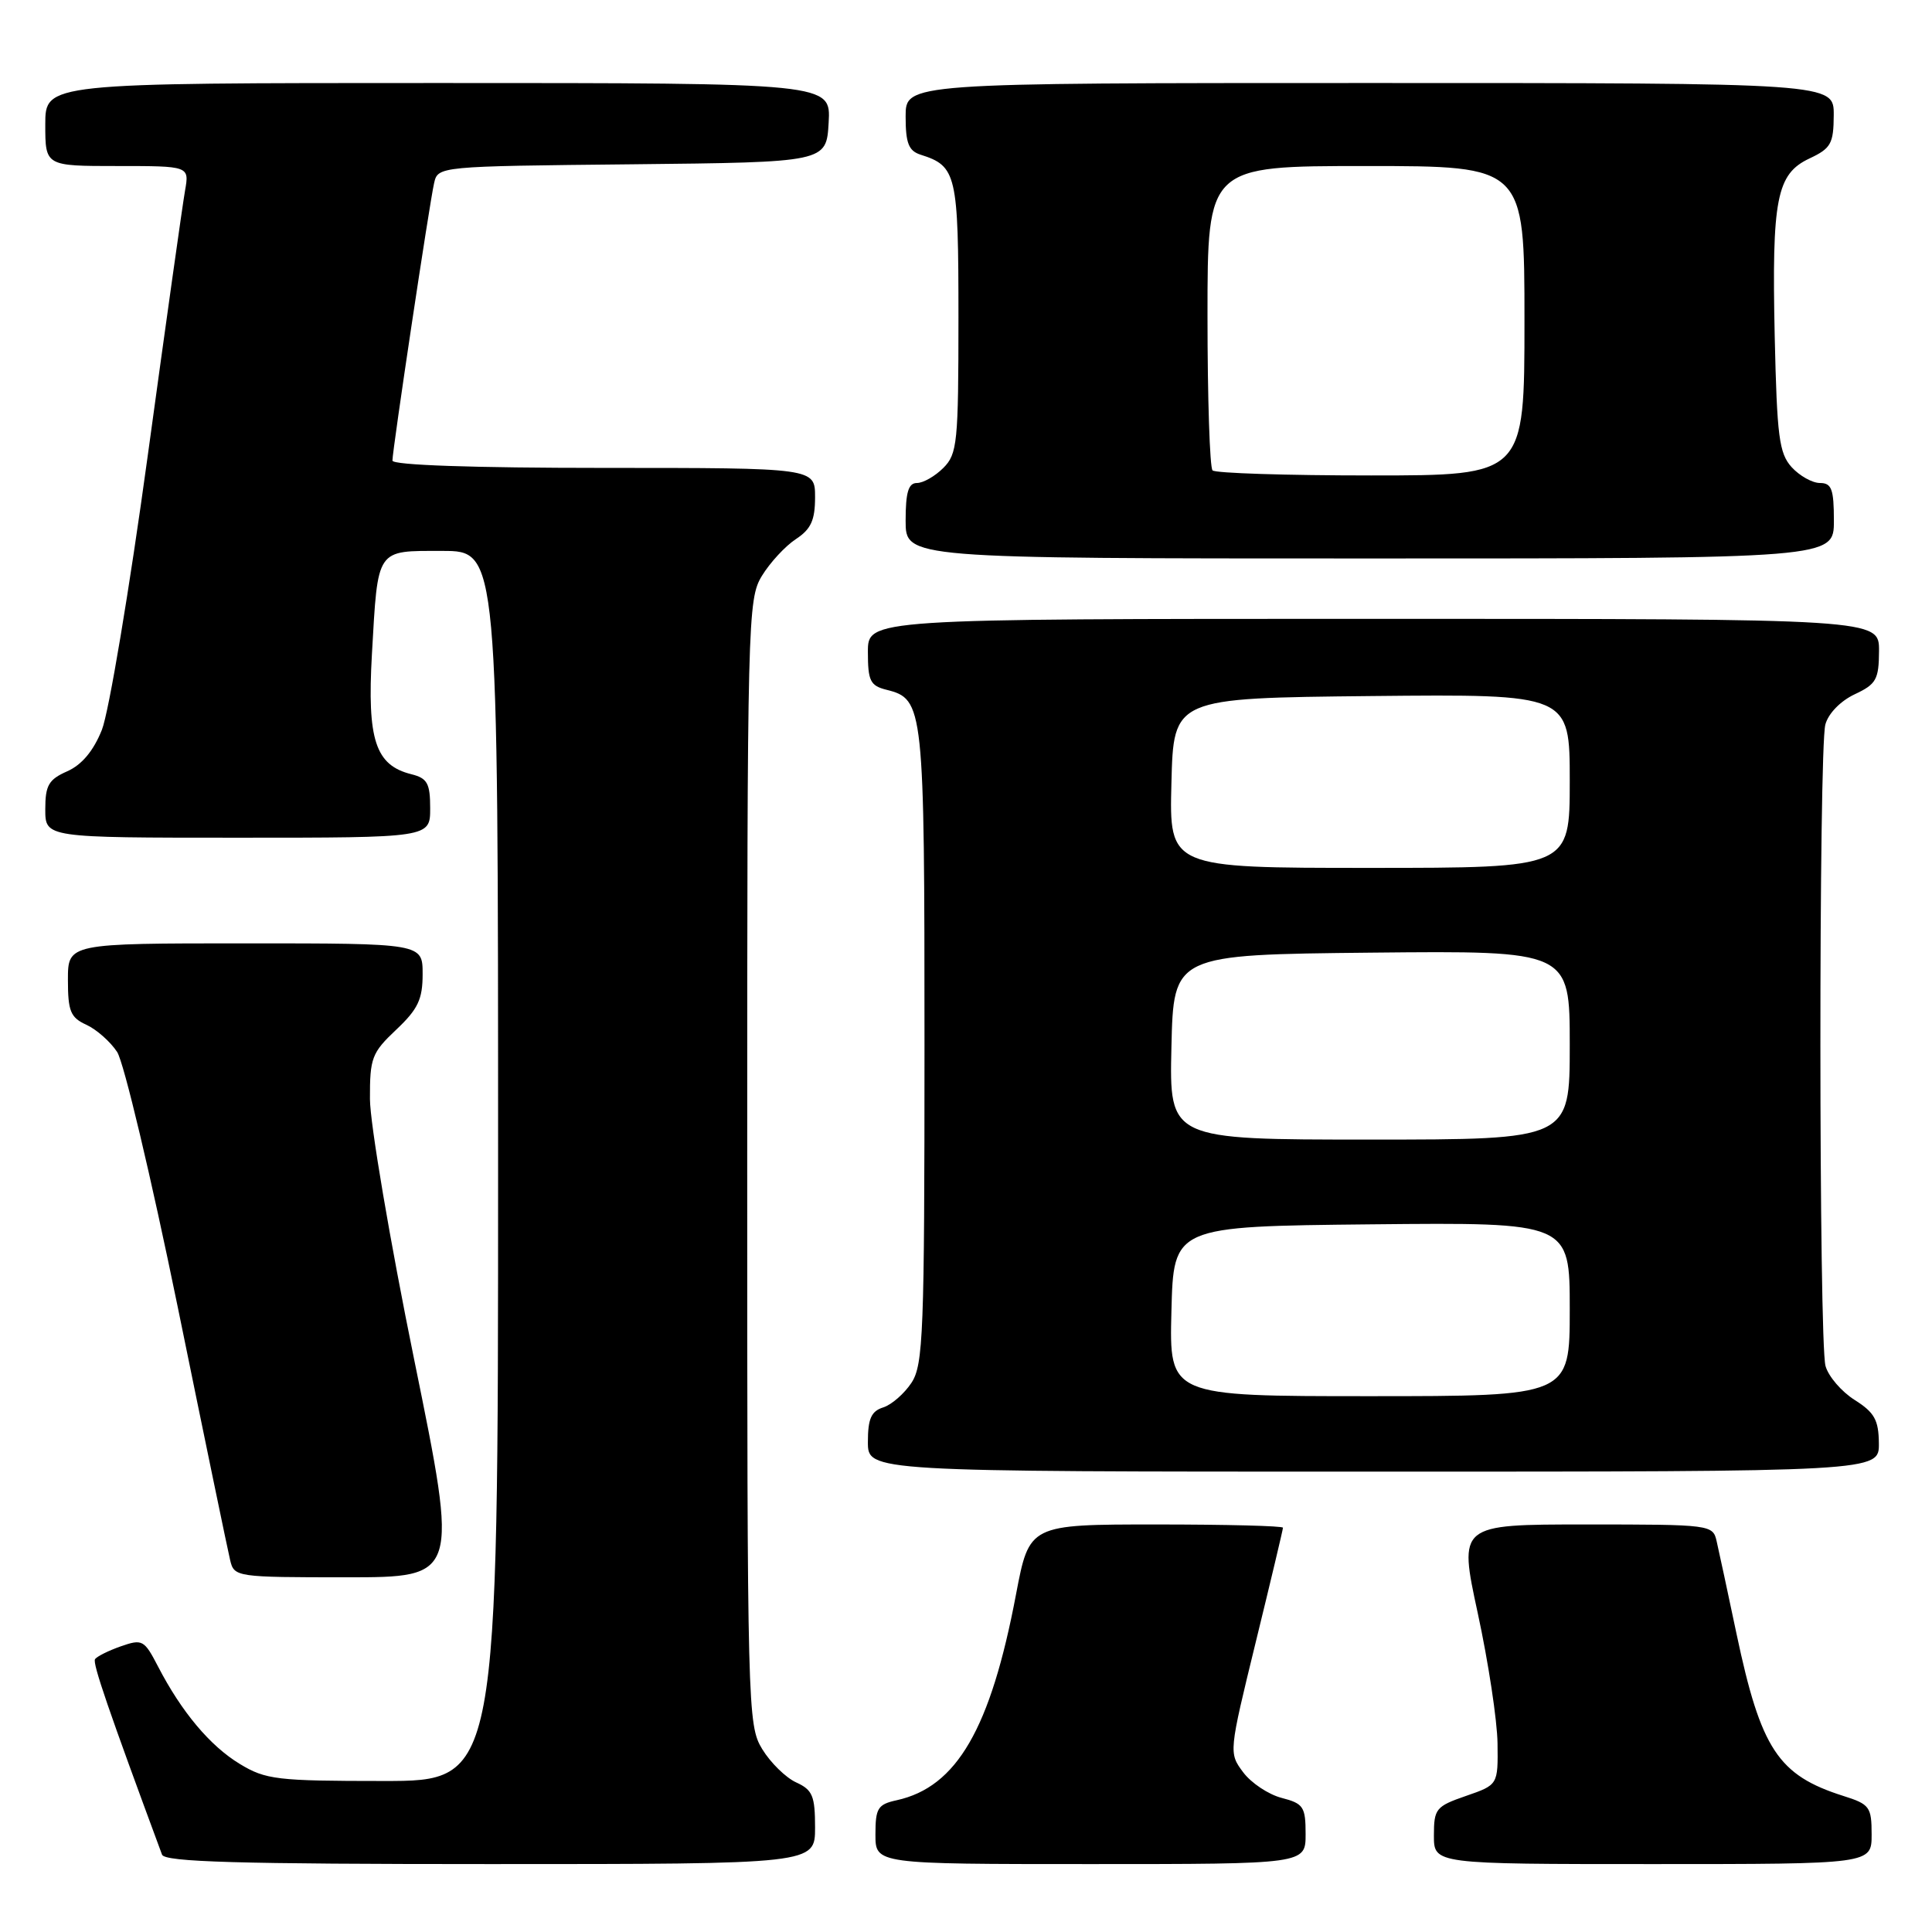 <?xml version="1.0" encoding="UTF-8" standalone="no"?>
<!DOCTYPE svg PUBLIC "-//W3C//DTD SVG 1.1//EN" "http://www.w3.org/Graphics/SVG/1.1/DTD/svg11.dtd" >
<svg xmlns="http://www.w3.org/2000/svg" xmlns:xlink="http://www.w3.org/1999/xlink" version="1.1" viewBox="0 0 256 256">
 <g >
 <path fill="currentColor"
d=" M 108.00 242.16 C 108.00 237.97 107.67 237.17 105.50 236.18 C 104.12 235.55 102.10 233.57 101.00 231.77 C 99.06 228.58 99.01 226.66 99.01 154.00 C 99.01 81.92 99.07 79.40 100.96 76.30 C 102.03 74.55 104.05 72.36 105.45 71.44 C 107.46 70.12 108.00 68.94 108.00 65.88 C 108.00 62.00 108.00 62.00 80.00 62.00 C 62.66 62.00 52.00 61.63 52.00 61.03 C 52.00 59.63 56.91 26.91 57.52 24.27 C 58.03 22.04 58.05 22.03 83.76 21.77 C 109.50 21.50 109.50 21.50 109.80 16.25 C 110.10 11.00 110.10 11.00 58.05 11.00 C 6.00 11.00 6.00 11.00 6.00 16.50 C 6.00 22.00 6.00 22.00 15.55 22.00 C 25.09 22.00 25.09 22.00 24.52 25.25 C 24.20 27.04 21.97 42.90 19.56 60.50 C 17.15 78.11 14.42 94.40 13.50 96.71 C 12.38 99.51 10.84 101.34 8.91 102.20 C 6.44 103.29 6.00 104.06 6.00 107.24 C 6.00 111.00 6.00 111.00 31.50 111.00 C 57.00 111.00 57.00 111.00 57.00 107.11 C 57.00 103.80 56.63 103.12 54.51 102.59 C 49.74 101.40 48.64 98.04 49.28 86.70 C 50.09 72.52 49.77 73.00 58.61 73.00 C 66.00 73.00 66.00 73.00 66.00 154.50 C 66.00 236.00 66.00 236.00 50.75 235.99 C 36.72 235.99 35.20 235.81 31.79 233.74 C 27.85 231.36 24.06 226.85 20.93 220.80 C 19.11 217.29 18.86 217.15 16.00 218.15 C 14.35 218.73 12.81 219.50 12.59 219.86 C 12.25 220.41 14.38 226.60 21.47 245.75 C 21.83 246.72 31.46 247.00 64.97 247.00 C 108.00 247.00 108.00 247.00 108.00 242.16 Z  M 173.00 243.03 C 173.00 239.41 172.72 238.98 169.82 238.23 C 168.08 237.78 165.78 236.25 164.73 234.84 C 162.81 232.27 162.82 232.21 166.40 217.56 C 168.38 209.47 170.00 202.66 170.00 202.43 C 170.00 202.19 162.44 202.00 153.19 202.00 C 136.39 202.00 136.39 202.00 134.63 211.25 C 131.26 229.07 126.78 236.79 118.82 238.54 C 116.31 239.09 116.00 239.59 116.00 243.08 C 116.00 247.00 116.00 247.00 144.50 247.00 C 173.00 247.00 173.00 247.00 173.00 243.03 Z  M 248.00 243.08 C 248.00 239.42 247.74 239.07 244.25 237.97 C 235.61 235.23 233.33 231.77 230.10 216.50 C 228.94 211.00 227.76 205.49 227.47 204.25 C 226.97 202.03 226.77 202.00 210.11 202.00 C 193.27 202.00 193.27 202.00 195.81 213.75 C 197.21 220.21 198.39 227.97 198.43 231.00 C 198.50 236.50 198.50 236.50 194.25 237.97 C 190.26 239.35 190.00 239.67 190.00 243.22 C 190.00 247.00 190.00 247.00 219.00 247.00 C 248.00 247.00 248.00 247.00 248.00 243.08 Z  M 54.90 180.25 C 51.67 164.44 49.03 148.85 49.02 145.62 C 49.00 140.18 49.27 139.49 52.50 136.44 C 55.39 133.71 56.00 132.42 56.00 129.07 C 56.00 125.00 56.00 125.00 32.50 125.00 C 9.00 125.00 9.00 125.00 9.00 129.84 C 9.00 134.00 9.34 134.83 11.45 135.79 C 12.79 136.41 14.62 138.02 15.52 139.39 C 16.41 140.75 20.02 155.96 23.55 173.18 C 27.07 190.41 30.20 205.51 30.50 206.75 C 31.03 208.96 31.32 209.00 45.90 209.00 C 60.76 209.00 60.76 209.00 54.90 180.25 Z  M 248.96 191.25 C 248.93 188.15 248.38 187.16 245.75 185.50 C 244.01 184.40 242.27 182.38 241.89 181.00 C 241.00 177.78 240.98 99.31 241.87 96.00 C 242.26 94.54 243.88 92.88 245.75 92.00 C 248.61 90.66 248.96 90.05 248.98 86.25 C 249.00 82.00 249.00 82.00 182.00 82.00 C 115.00 82.00 115.00 82.00 115.00 86.39 C 115.00 90.23 115.31 90.86 117.47 91.40 C 122.41 92.64 122.50 93.48 122.50 138.54 C 122.50 176.65 122.34 180.83 120.78 183.22 C 119.83 184.66 118.14 186.14 117.03 186.49 C 115.44 186.99 115.00 188.00 115.00 191.07 C 115.00 195.00 115.00 195.00 182.00 195.00 C 249.00 195.00 249.00 195.00 248.96 191.25 Z  M 243.00 69.00 C 243.00 64.81 242.70 64.00 241.15 64.00 C 240.14 64.00 238.45 63.05 237.40 61.90 C 235.74 60.06 235.46 57.85 235.16 44.62 C 234.76 26.33 235.40 23.05 239.76 21.00 C 242.61 19.66 242.96 19.04 242.98 15.25 C 243.00 11.00 243.00 11.00 181.50 11.00 C 120.00 11.00 120.00 11.00 120.00 15.43 C 120.00 18.98 120.40 19.99 121.99 20.50 C 126.75 22.01 127.00 23.07 127.00 42.07 C 127.00 58.67 126.85 60.15 125.00 62.00 C 123.90 63.10 122.33 64.00 121.50 64.00 C 120.37 64.00 120.00 65.22 120.00 69.00 C 120.00 74.00 120.00 74.00 181.50 74.00 C 243.00 74.00 243.00 74.00 243.00 69.00 Z  M 155.22 173.75 C 155.50 162.50 155.50 162.50 181.75 162.23 C 208.00 161.97 208.00 161.97 208.00 173.48 C 208.00 185.00 208.00 185.00 181.47 185.00 C 154.93 185.00 154.93 185.00 155.22 173.75 Z  M 155.22 138.75 C 155.50 126.50 155.50 126.50 181.75 126.23 C 208.00 125.97 208.00 125.97 208.00 138.48 C 208.00 151.00 208.00 151.00 181.47 151.00 C 154.94 151.00 154.94 151.00 155.22 138.75 Z  M 155.22 103.75 C 155.50 92.50 155.50 92.50 181.75 92.23 C 208.00 91.97 208.00 91.97 208.00 103.48 C 208.00 115.00 208.00 115.00 181.47 115.00 C 154.93 115.00 154.93 115.00 155.22 103.75 Z  M 160.67 62.33 C 160.30 61.97 160.00 52.74 160.00 41.83 C 160.00 22.00 160.00 22.00 181.00 22.00 C 202.00 22.00 202.00 22.00 202.00 42.50 C 202.00 63.00 202.00 63.00 181.67 63.00 C 170.48 63.00 161.03 62.70 160.67 62.33 Z "/>
</g>
</svg>